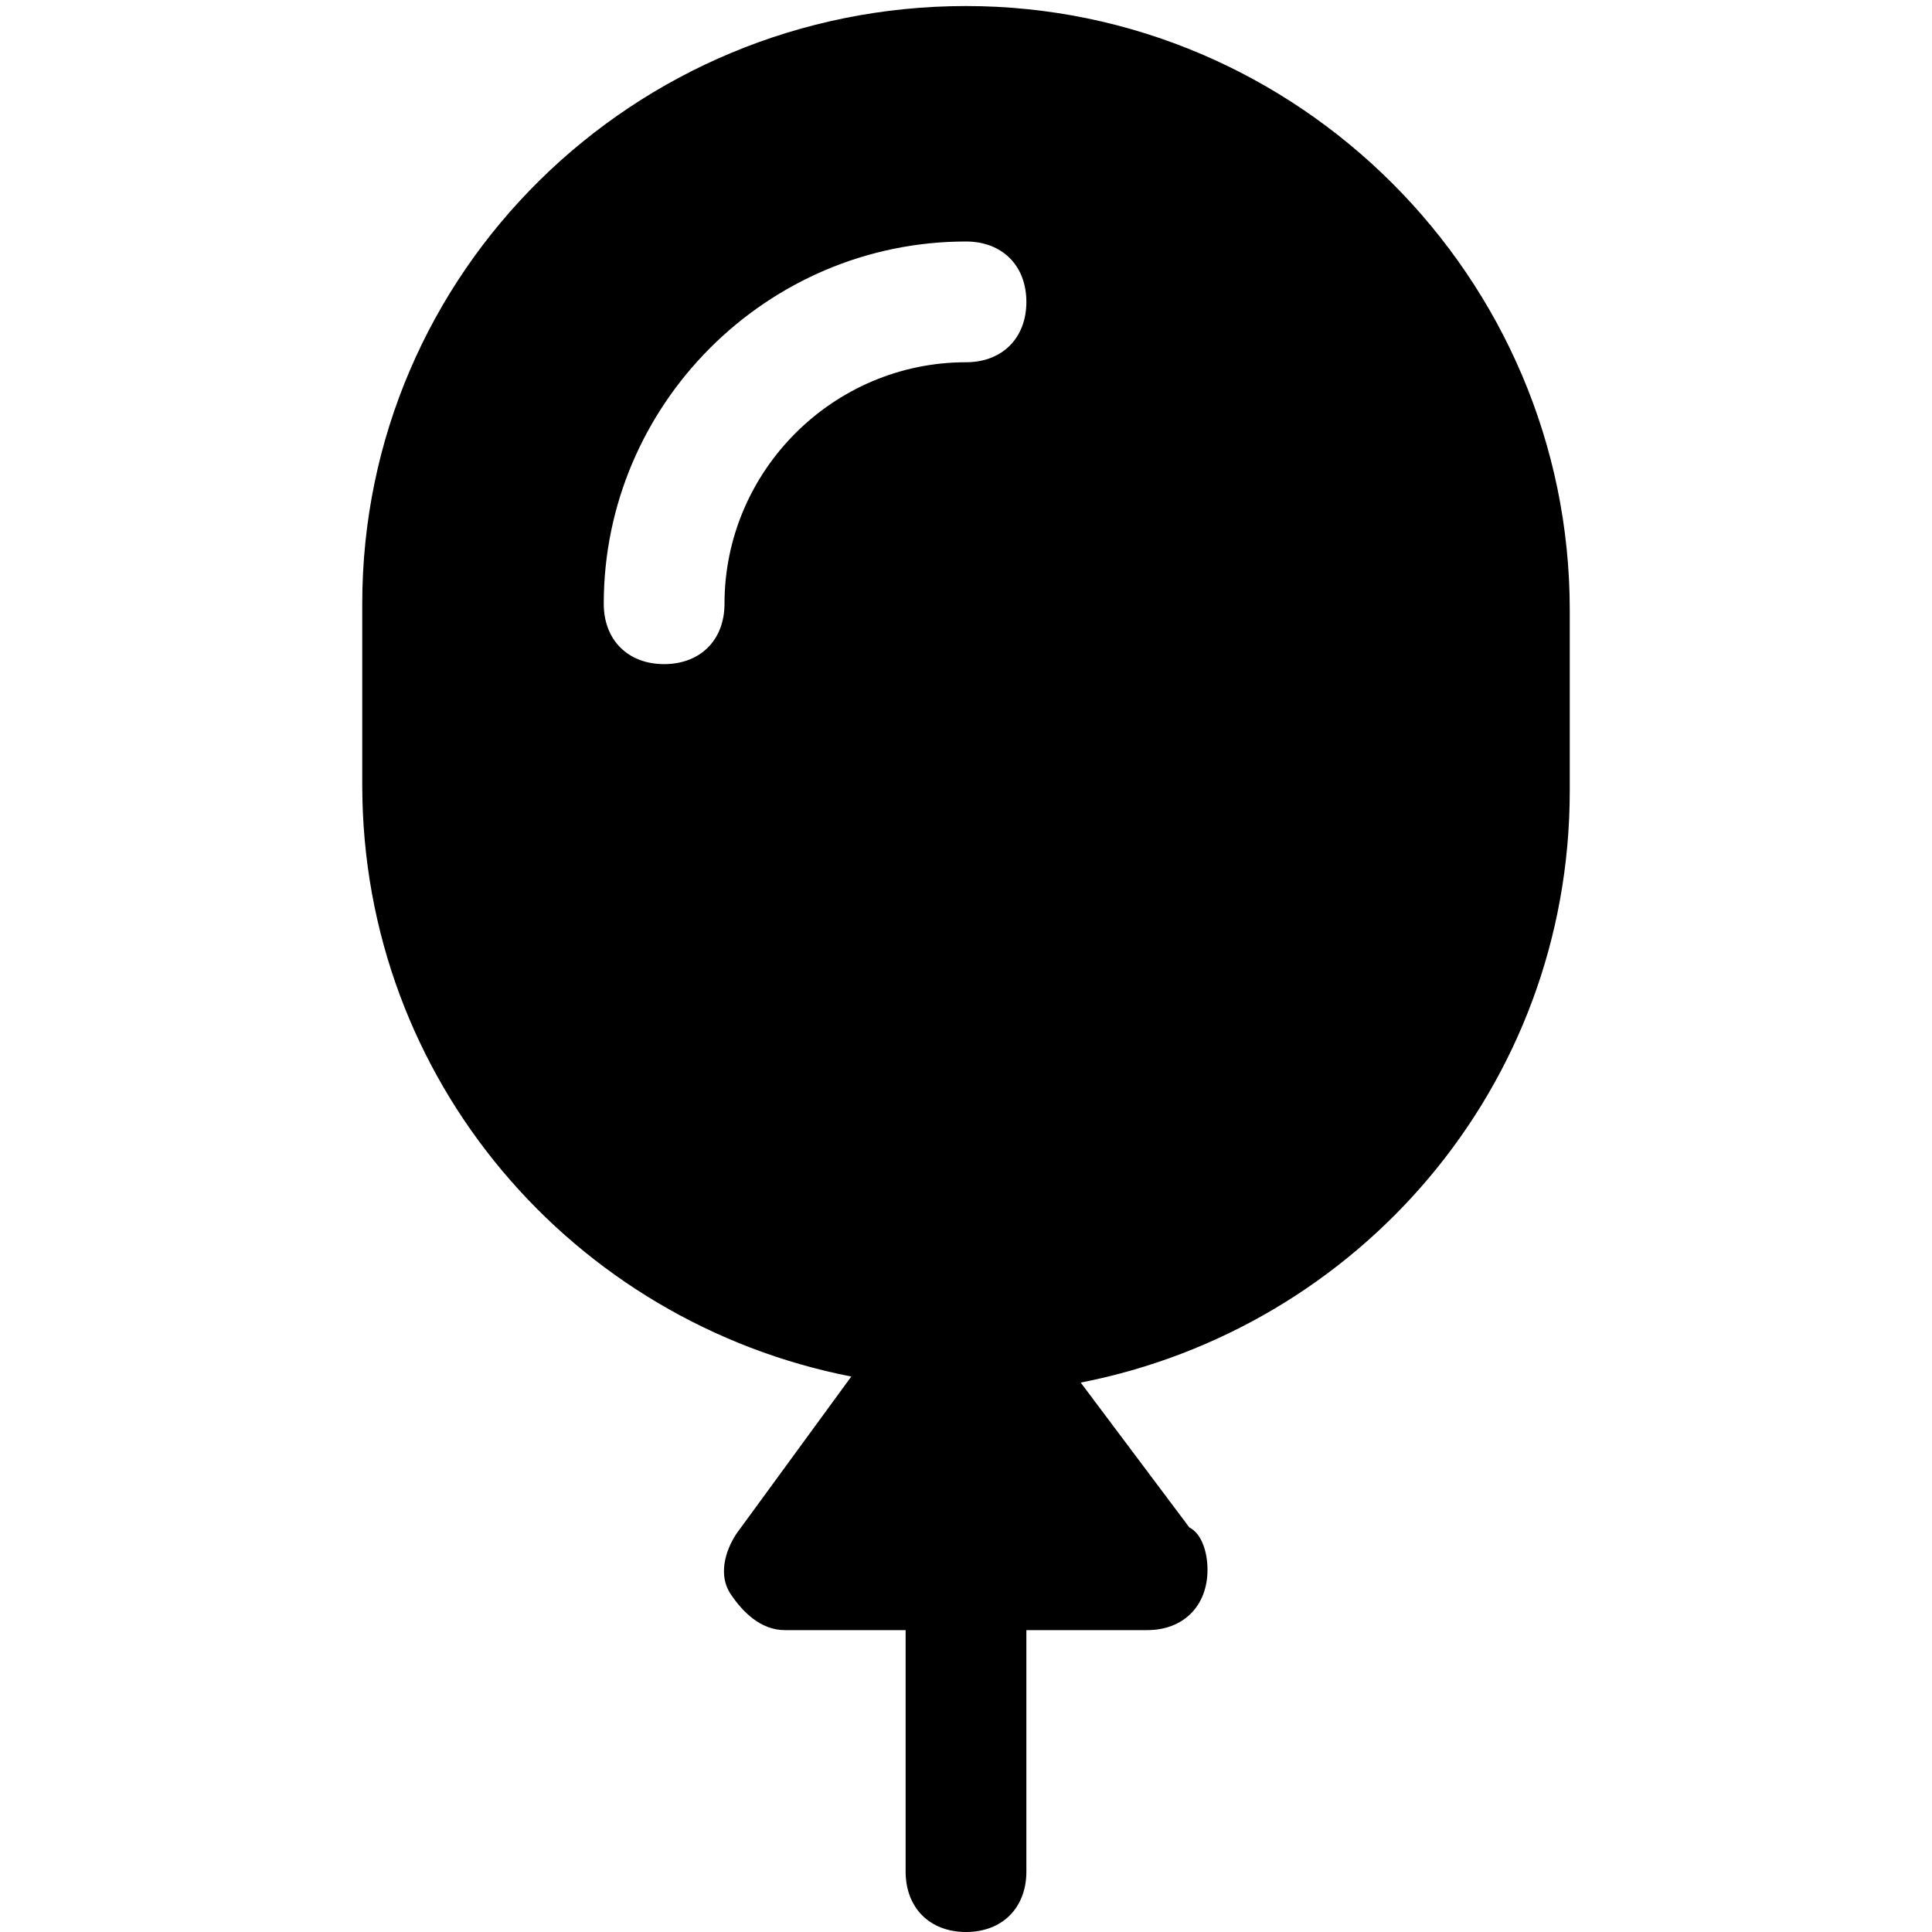 <?xml version="1.0" encoding="utf-8"?>
<!-- Generator: Adobe Illustrator 18.1.1, SVG Export Plug-In . SVG Version: 6.00 Build 0)  -->
<!DOCTYPE svg PUBLIC "-//W3C//DTD SVG 1.1//EN" "http://www.w3.org/Graphics/SVG/1.1/DTD/svg11.dtd">
<svg version="1.1" id="Layer_1" xmlns="http://www.w3.org/2000/svg" xmlns:xlink="http://www.w3.org/1999/xlink" x="0px" y="0px"
	 width="32px" height="32px" viewBox="0 0 32 32" enable-background="new 0 0 32 32" xml:space="preserve">
<path d="M14.1,22.8l-1.9,2.6c-0.2,0.3-0.3,0.7-0.1,1c0.2,0.3,0.5,0.6,0.9,0.6h2v4c0,0.6,0.4,1,1,1s1-0.4,1-1v-4h2c0,0,0,0,0,0
	c0.6,0,1-0.4,1-1c0-0.3-0.1-0.6-0.3-0.7l-1.8-2.4c4.6-0.9,8.1-4.9,8.1-9.8v-3c0-5.5-4.5-10-10-10S6,4.5,6,10v3
	C6,17.9,9.5,21.9,14.1,22.8z M16,4c0.6,0,1,0.4,1,1s-0.4,1-1,1c-2.2,0-4,1.8-4,4c0,0.6-0.4,1-1,1s-1-0.4-1-1C10,6.7,12.7,4,16,4z"/>
</svg>
